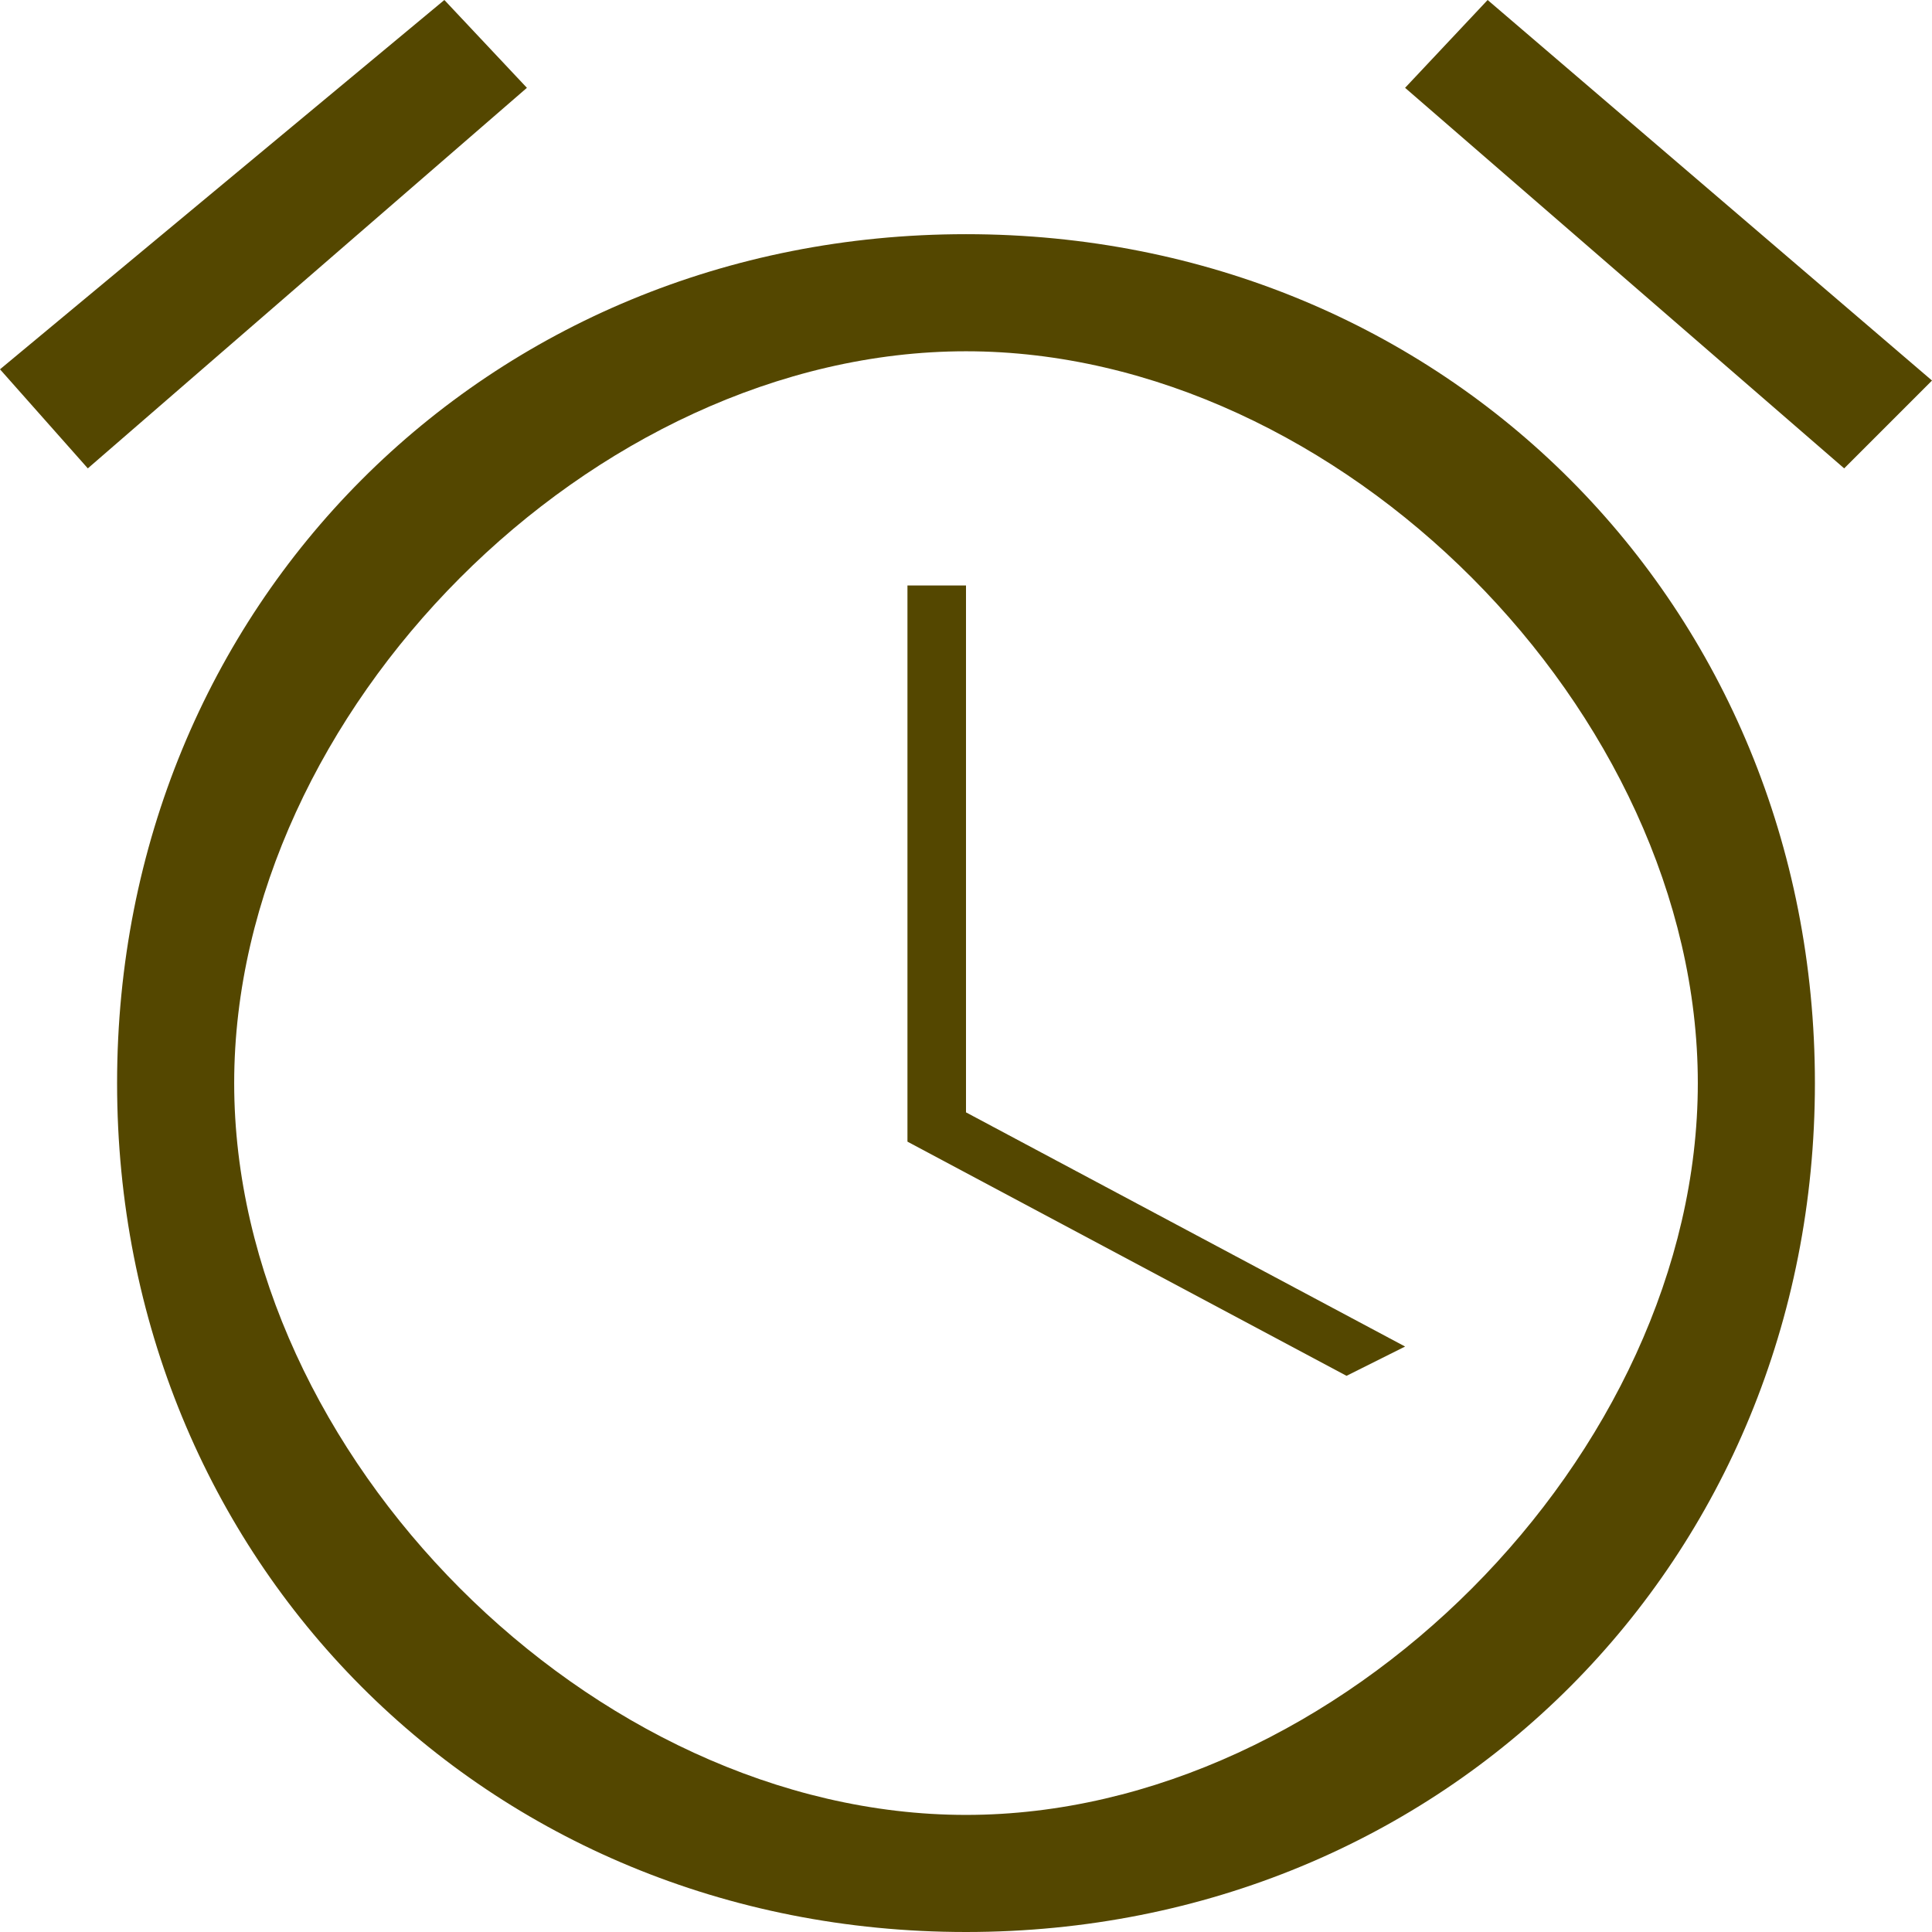 <svg width="33" height="33" viewBox="0 0 33 33" fill="none" xmlns="http://www.w3.org/2000/svg">
<path d="M33 6.5L25.41 0L24 1.5L31.5 8L33 6.5ZM9 1.5L7.59 0L0 6.308L1.5 8L9 1.5ZM16.5 10H15.5V19.5L23 23.5L24 23L16.5 19V10ZM16.5 4C8.3 4 2 10.357 2 18.5C2 26.643 8.283 33 16.5 33C24.701 33 31 26.643 31 18.5C31 10.357 24.701 4 16.5 4ZM16.5 31C10.114 31 4 24.841 4 18.5C4 12.159 10.114 6 16.5 6C22.886 6 29 12.159 29 18.5C29 24.841 22.886 31 16.5 31Z" fill="#544700"/>
</svg>
